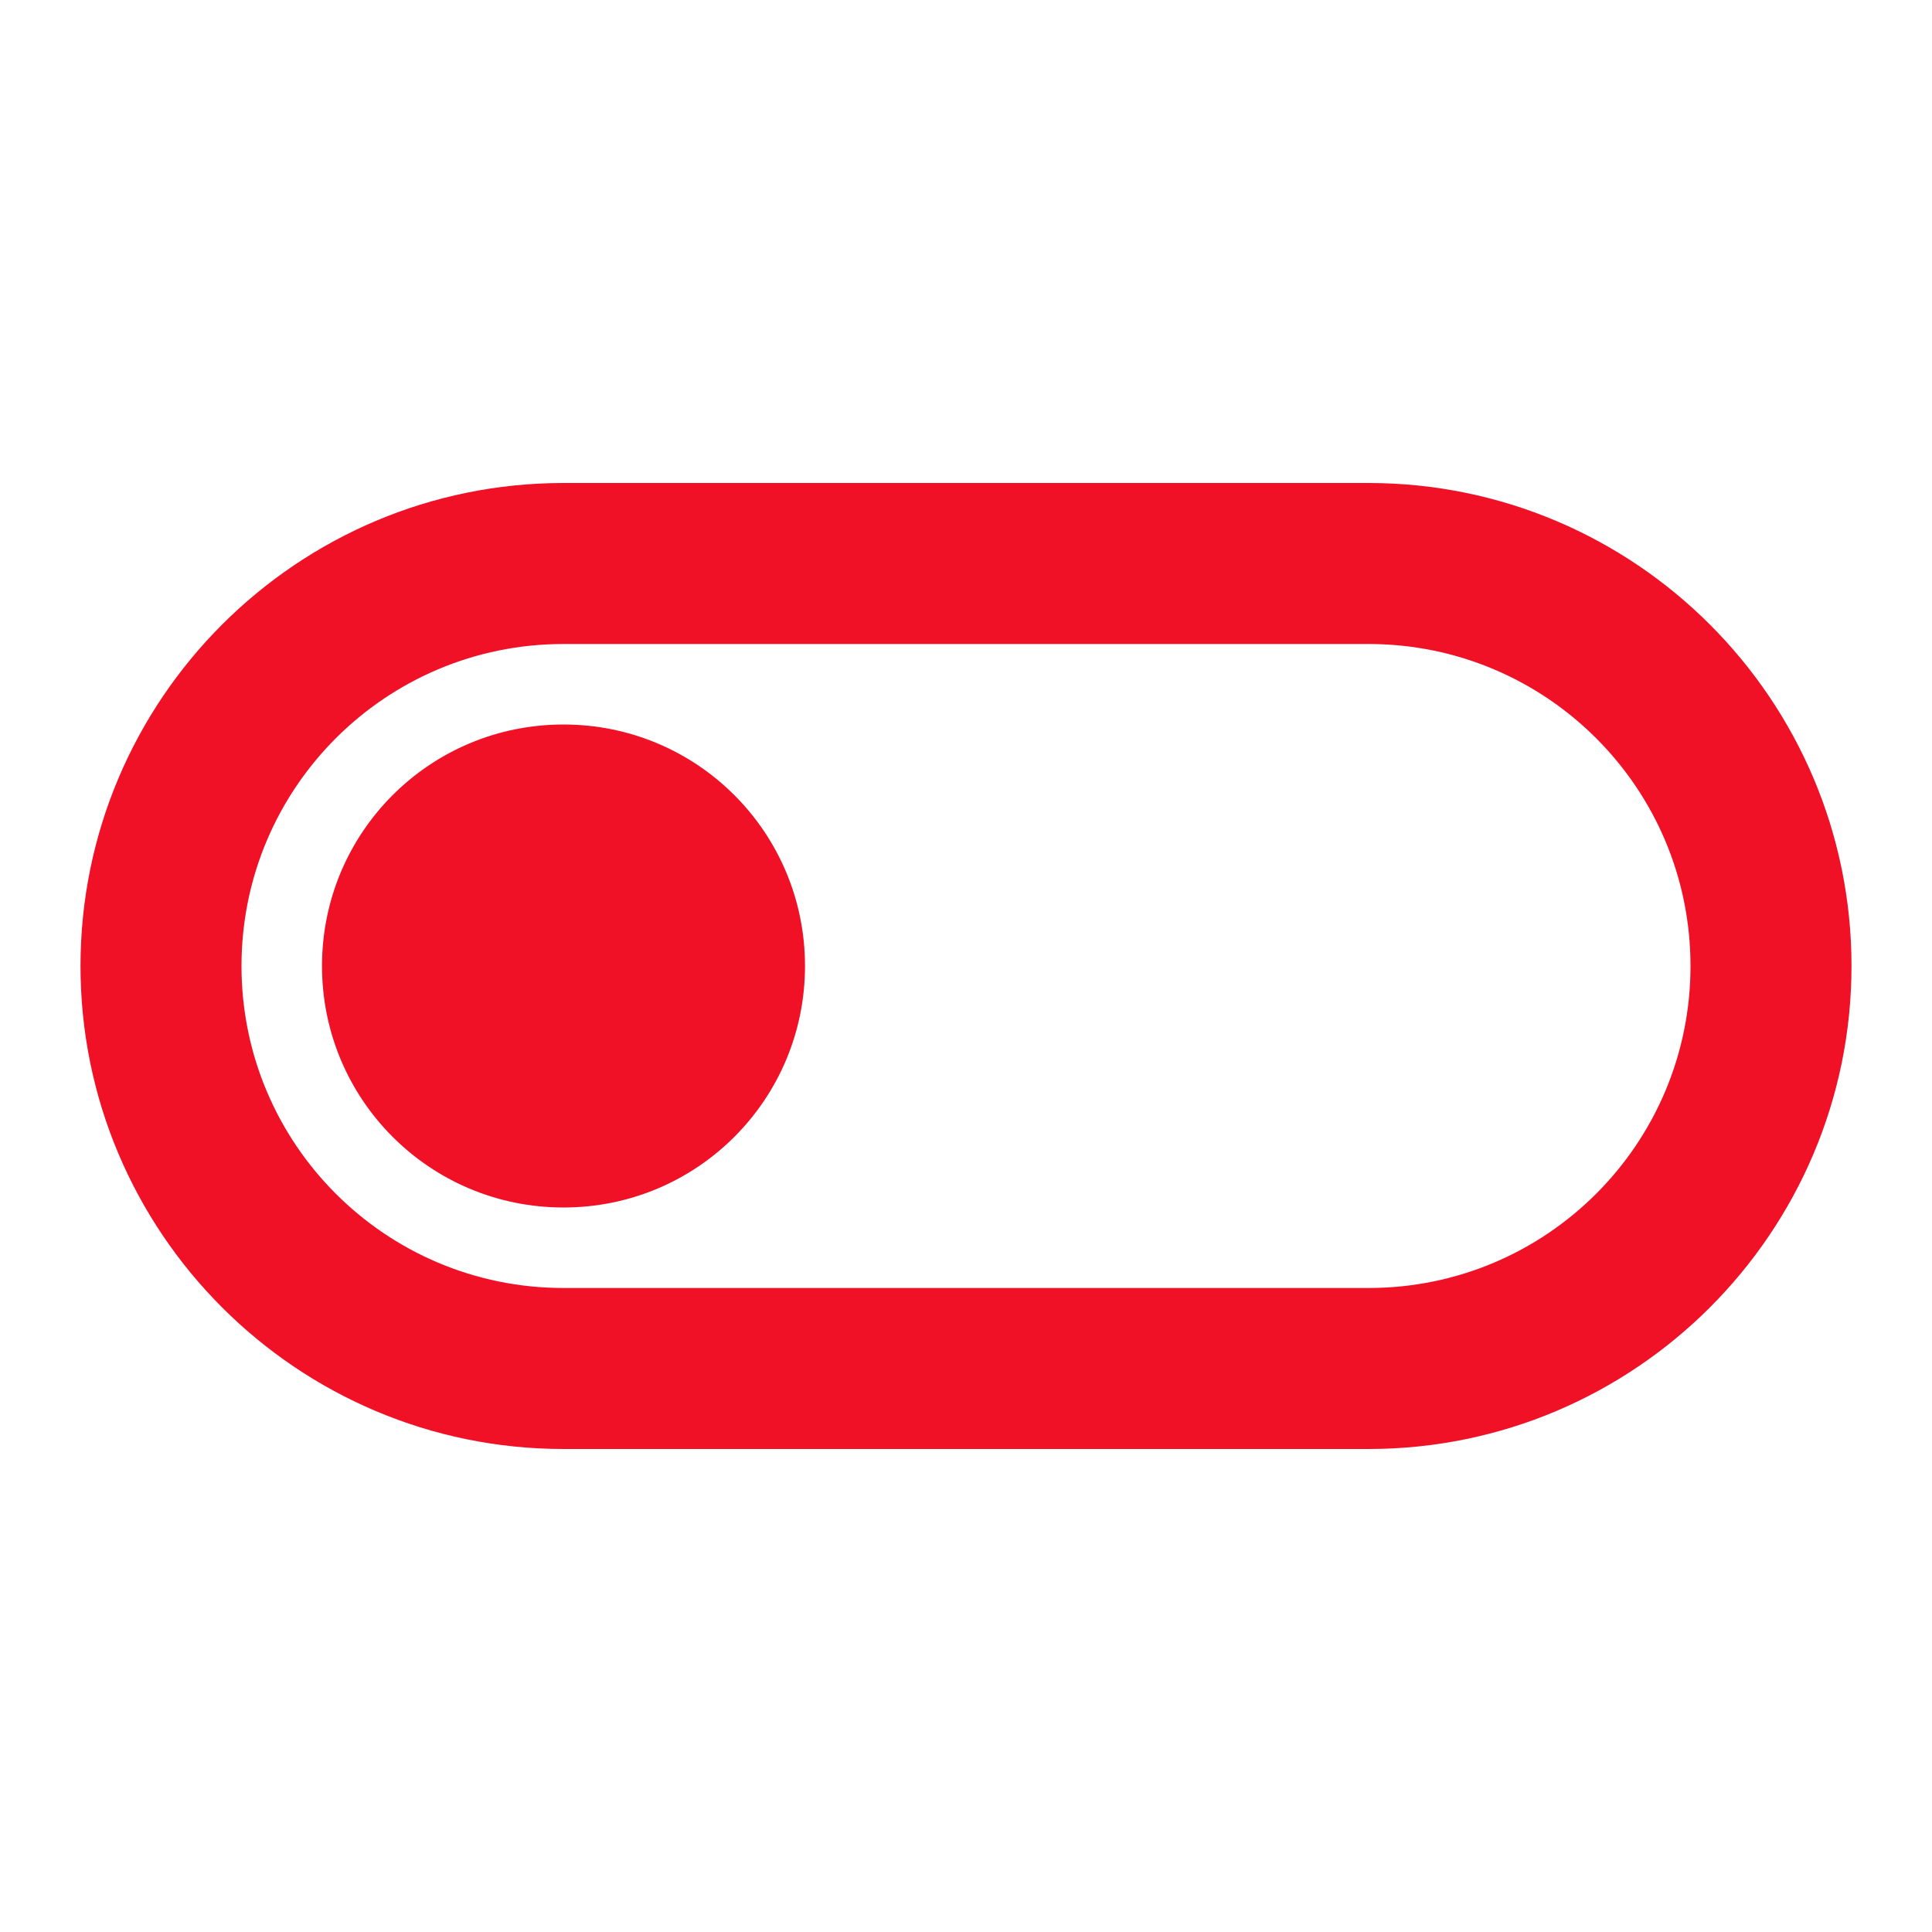 <svg width="48" height="48" viewBox="0 0 48 48" fill="none" xmlns="http://www.w3.org/2000/svg">
<path d="M34 12H14C7.38 12 2 17.38 2 24C2 30.62 7.38 36 14 36H34C40.62 36 46 30.62 46 24C46 17.38 40.62 12 34 12ZM34 32H14C9.58 32 6 28.42 6 24C6 19.58 9.58 16 14 16H34C38.42 16 42 19.58 42 24C42 28.42 38.42 32 34 32ZM14 18C10.68 18 8 20.68 8 24C8 27.32 10.68 30 14 30C17.32 30 20 27.32 20 24C20 20.68 17.32 18 14 18Z" fill="#F01127"/>
</svg>
